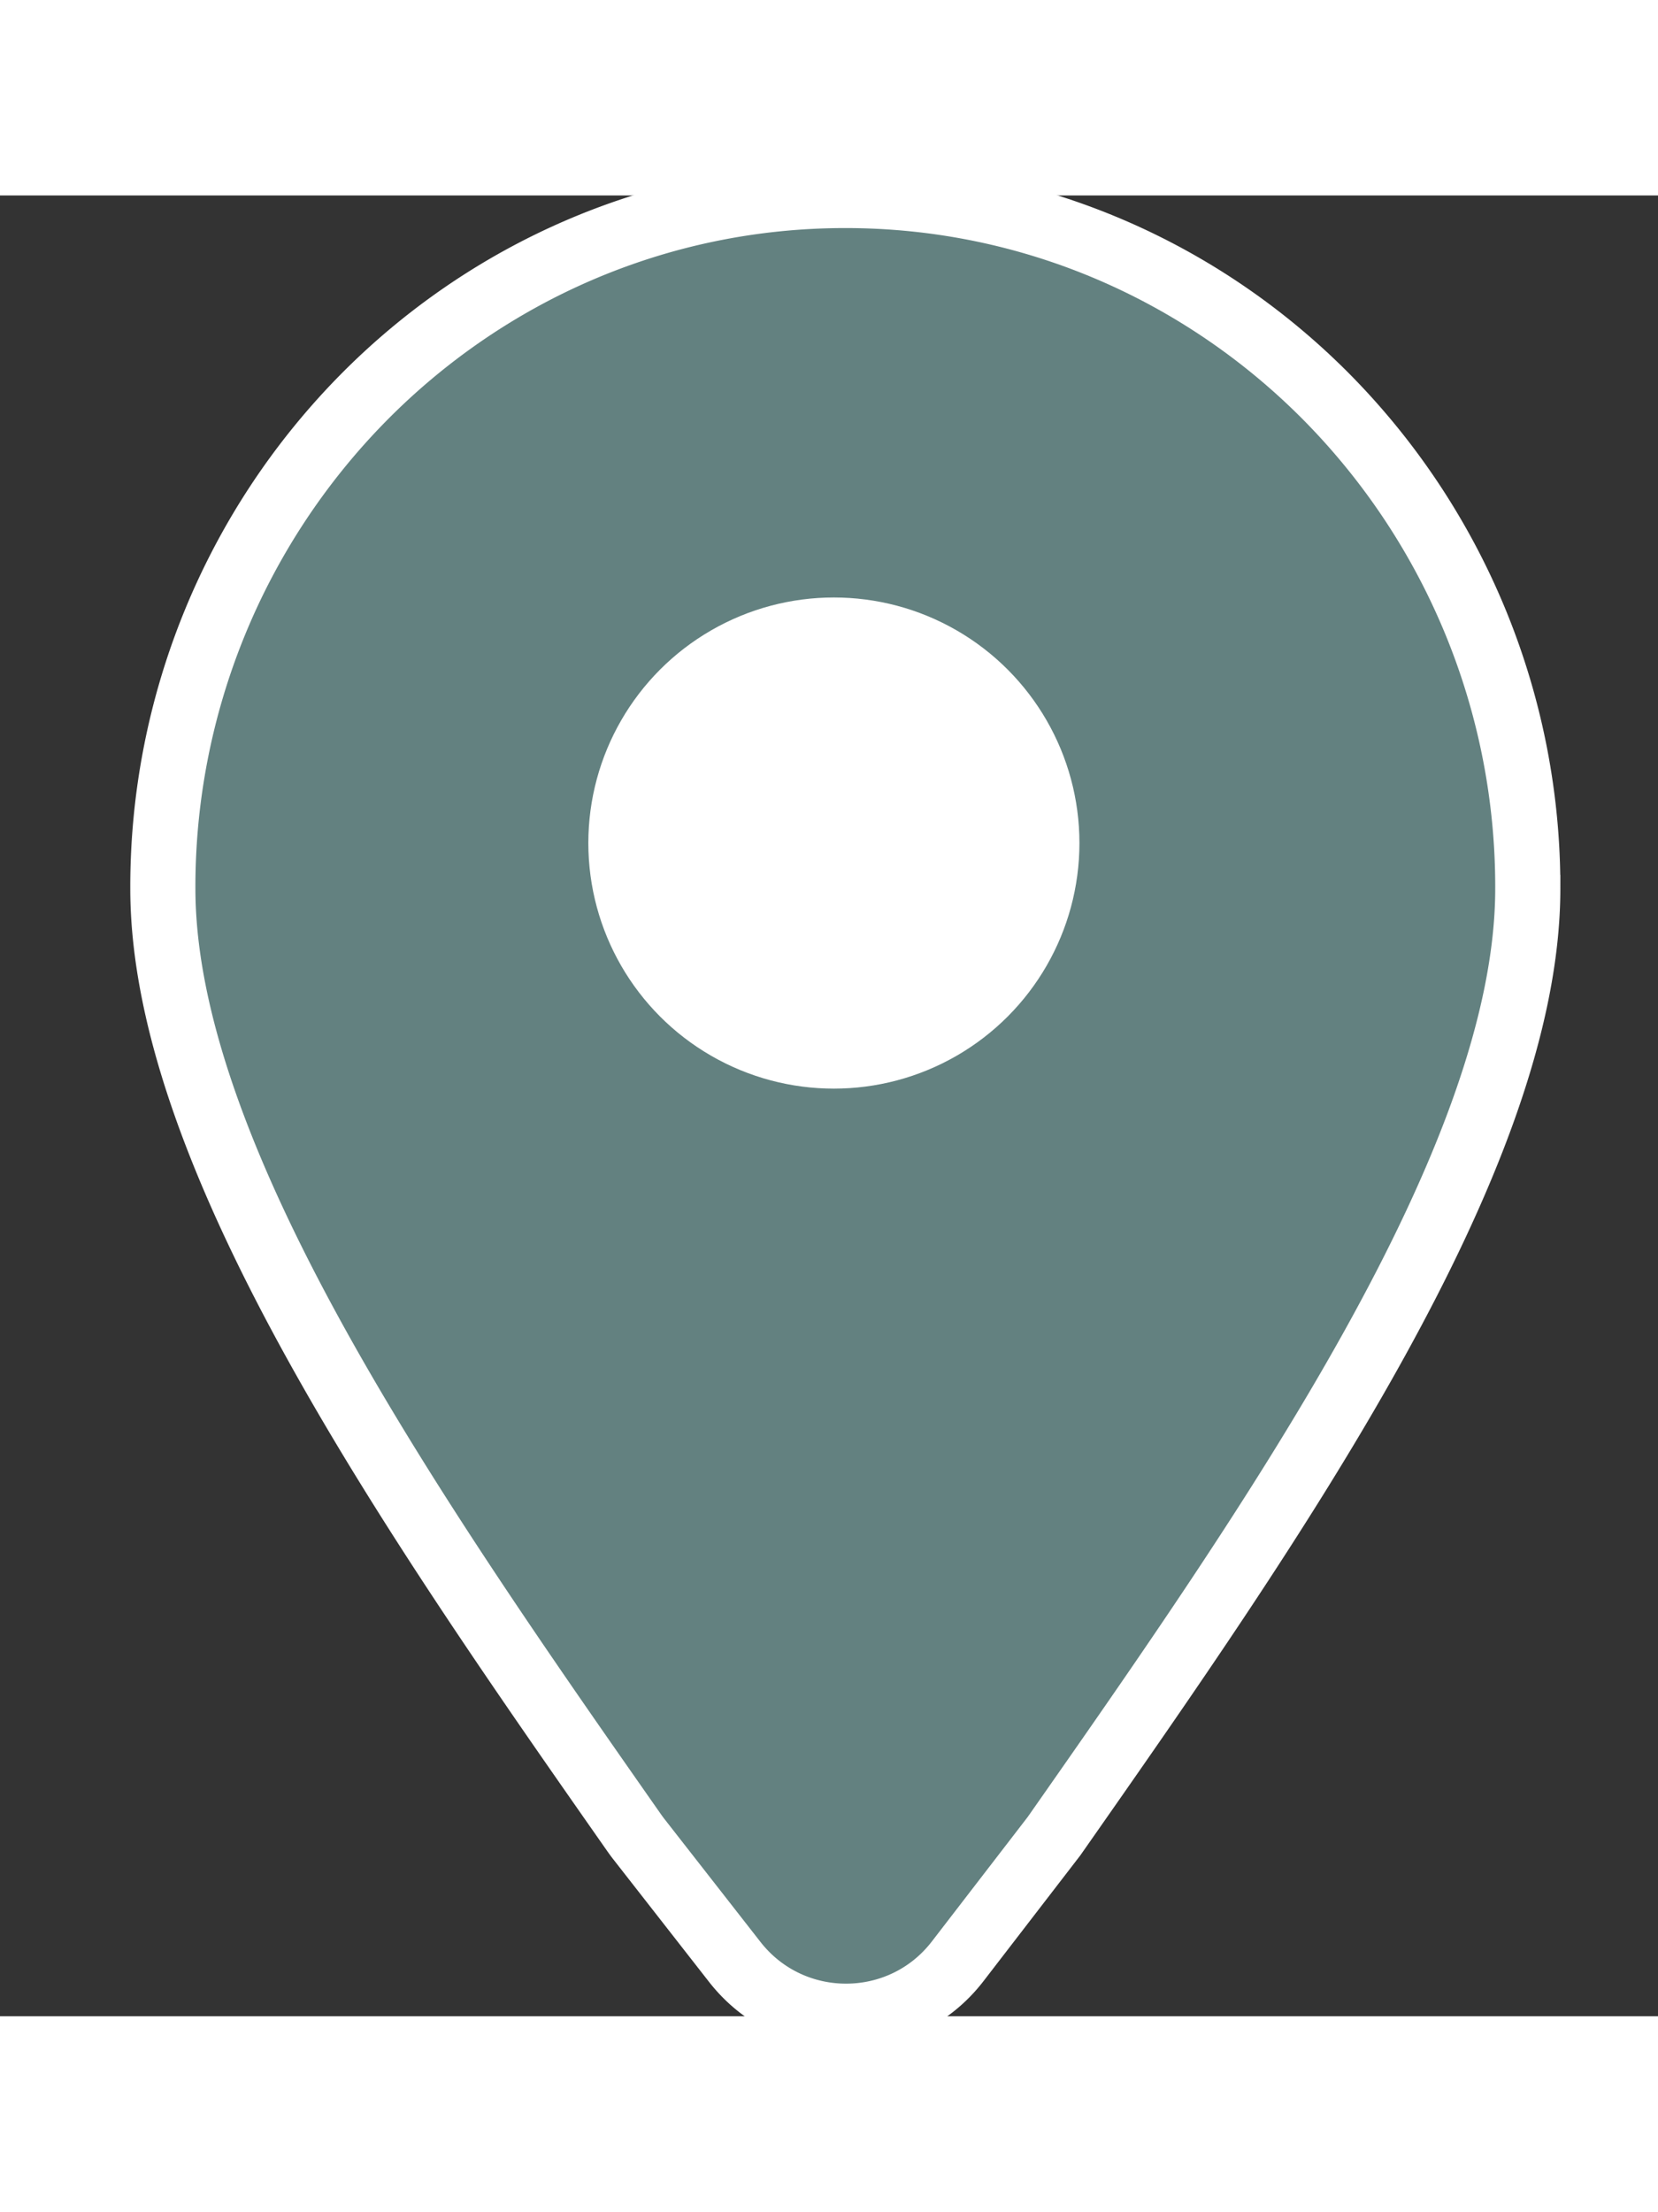 <svg xmlns="http://www.w3.org/2000/svg" width="158.43" height="211.316" viewBox="-5 0 50.918 55.911">
  <rect x="-5" y="0" width="50.918" height="55.911" fill="#333333" stroke="none"/>
  <g transform="translate(-84.874 -120.211)">
    <path class="st4" d="M120.654 126.442c-3.792-3.85-9.033-6.23-14.82-6.23-5.786 0-11.027 2.38-14.819 6.23a21.382 21.382 0 00-6.14 15.05c0 8.292 7.789 19.447 14.483 29.009.045.063.087.121.135.182l2.947 3.773c1.744 2.23 5.122 2.22 6.847-.024l2.956-3.839c6.707-9.583 14.55-20.785 14.55-29.101a21.39 21.39 0 00-6.139-15.05z" clip-rule="evenodd" fill="#638180" stroke="#fff" stroke-width="2" fill-rule="evenodd"/>
    <circle class="st5" cx="105.483" cy="140.097" r="7.541" clip-rule="evenodd" fill="#fff" fill-rule="evenodd"/>
  </g>
</svg>
